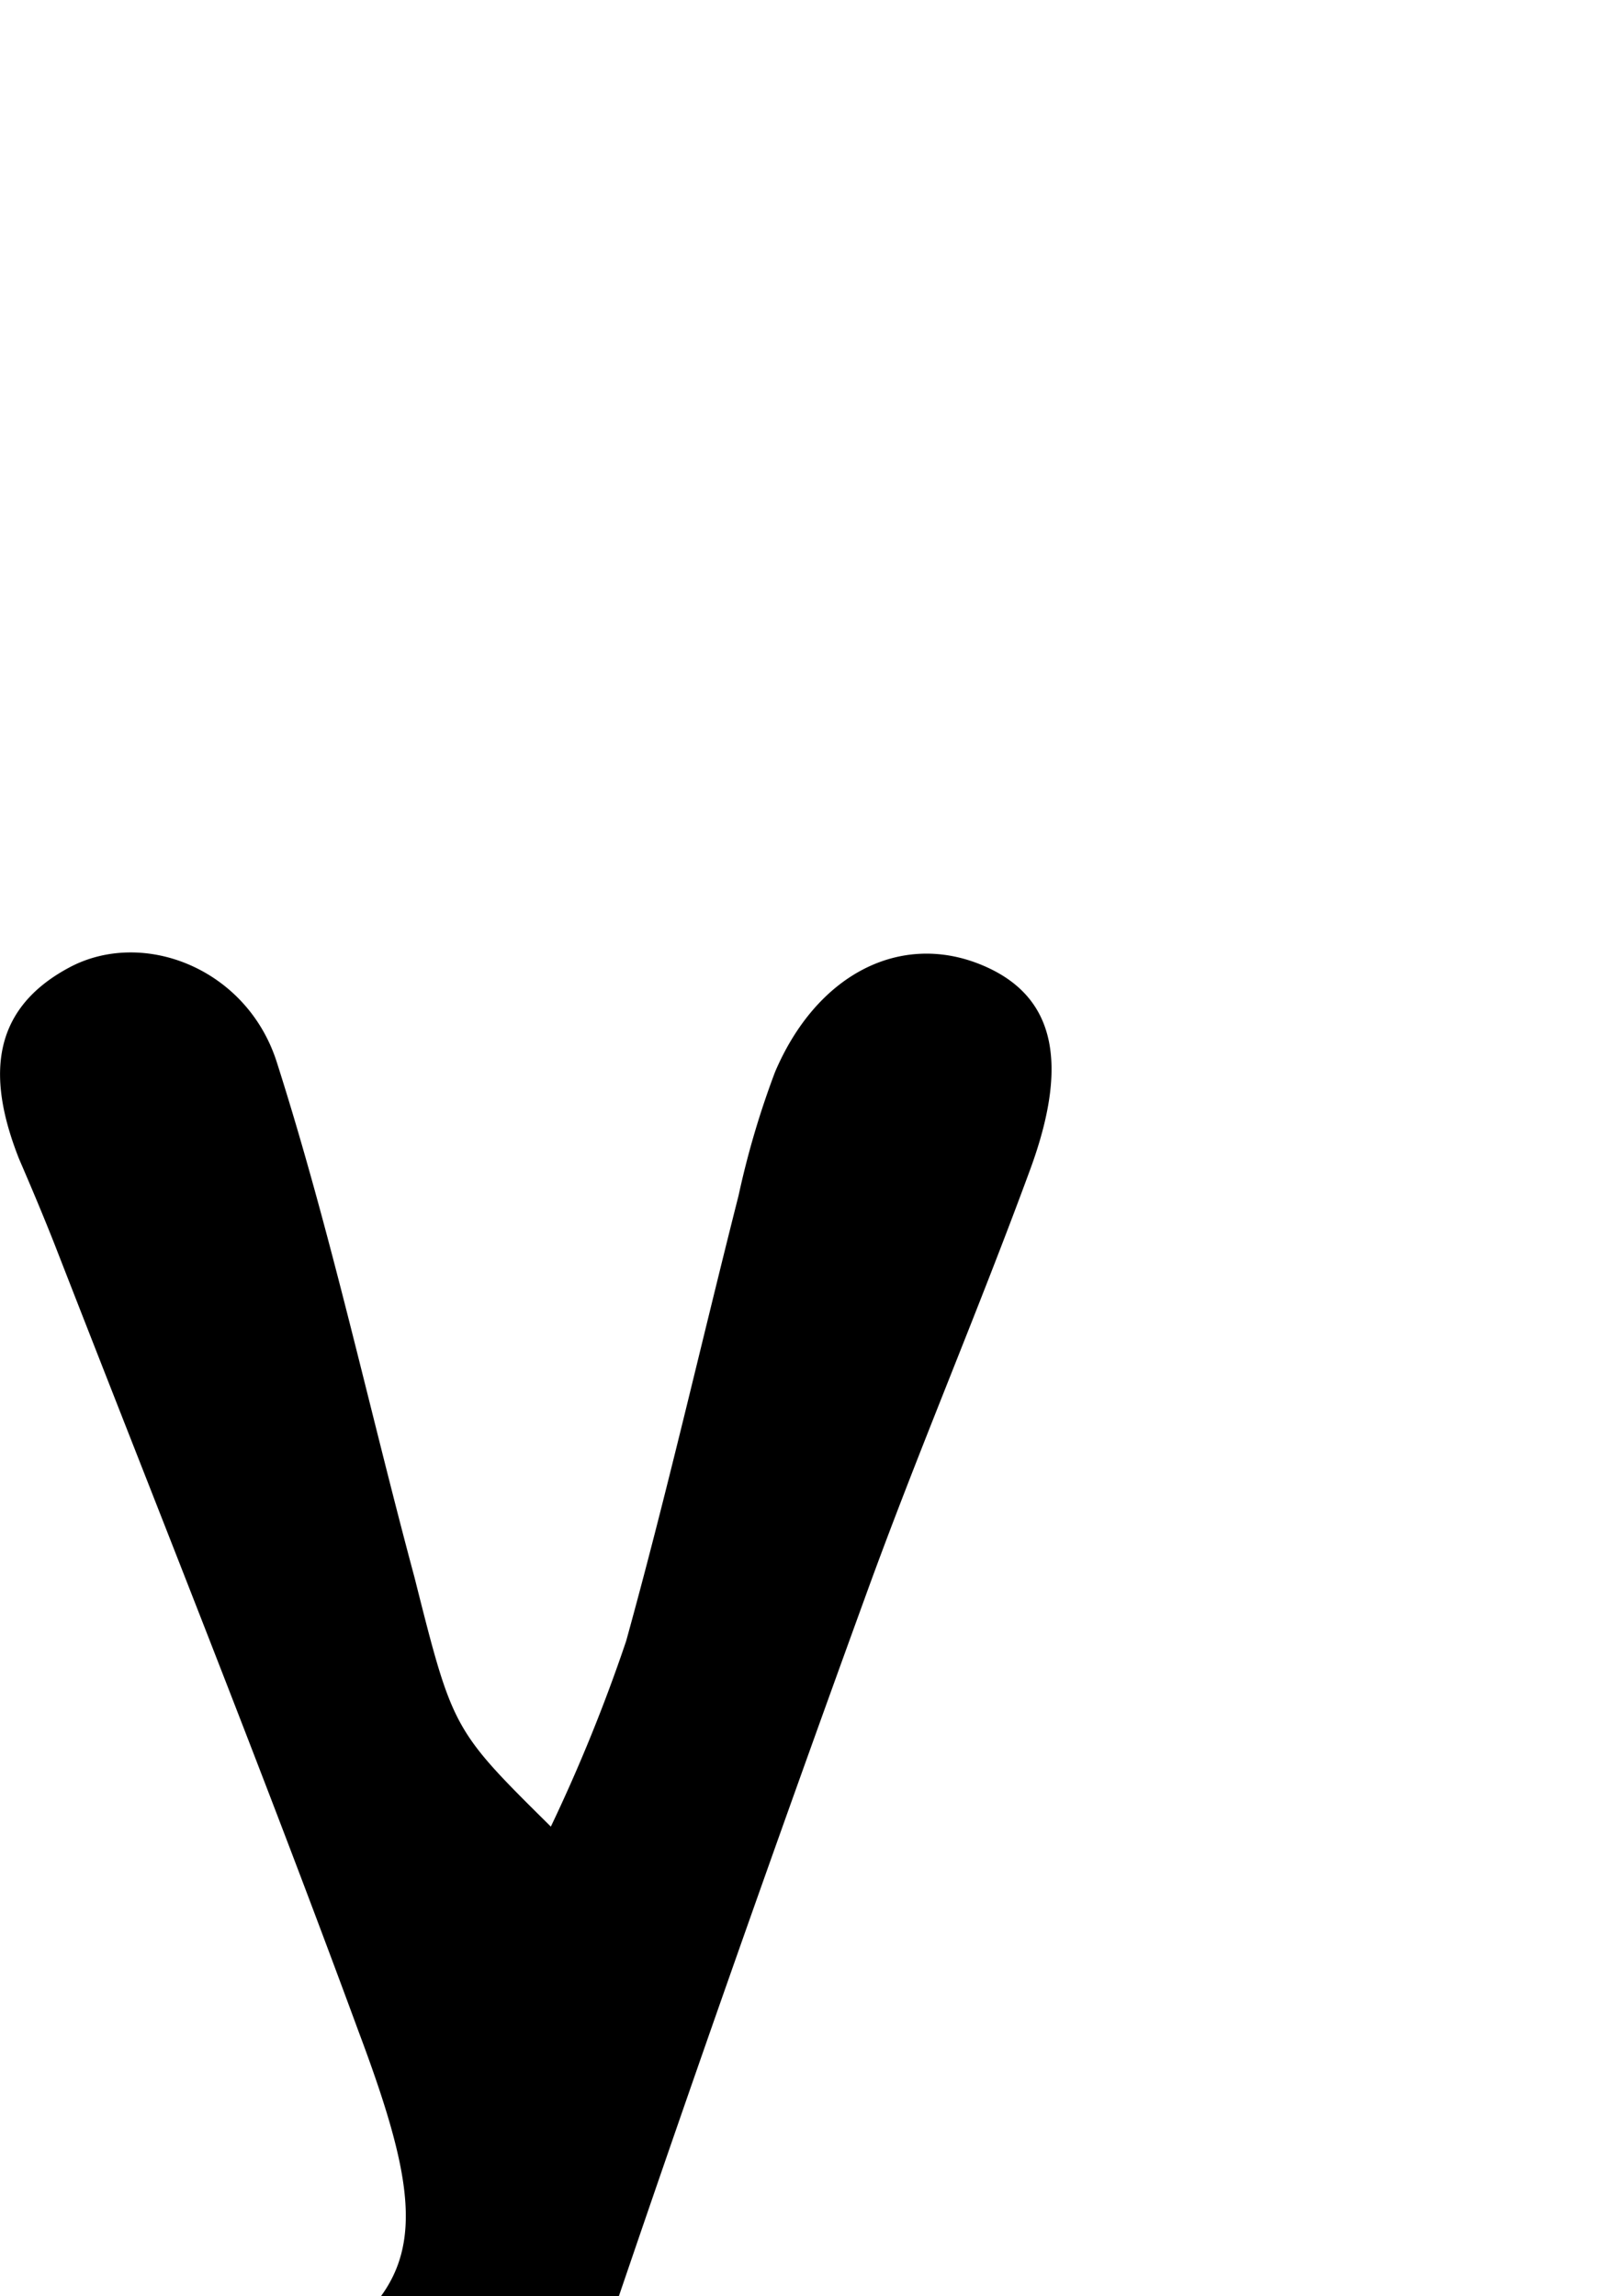 <svg id="Glyphs" xmlns="http://www.w3.org/2000/svg" width="69.71" height="100" viewBox="0 0 69.71 100">
  <path d="M24,79.55a72.65,72.65,0,0,0,3.28-8.08c1.78-6.43,3.26-12.94,4.9-19.41a37.83,37.83,0,0,1,1.59-5.38c1.81-4.24,5.41-6.07,8.89-4.7,3.19,1.26,4,4.07,2.25,8.88-2.3,6.27-4.94,12.41-7.21,18.68-4,11-7.92,22.12-11.68,33.24-1.59,4.71-3.63,9-8.24,11.34a18,18,0,0,1-6.06,1.78c-3.13.34-6-.52-7-4s1.14-5.4,4.11-6.8c9.63-4.53,10.55-6.61,6.81-16.58C11.4,77,6.83,65.62,2.37,54.17c-.49-1.24-1-2.45-1.54-3.7-1.3-3.29-1.4-6.4,2.16-8.32,3.21-1.74,7.76,0,9.07,4.11,2.35,7.36,4,15,6,22.44C19.73,75.32,19.72,75.32,24,79.55Z"/>
</svg>
